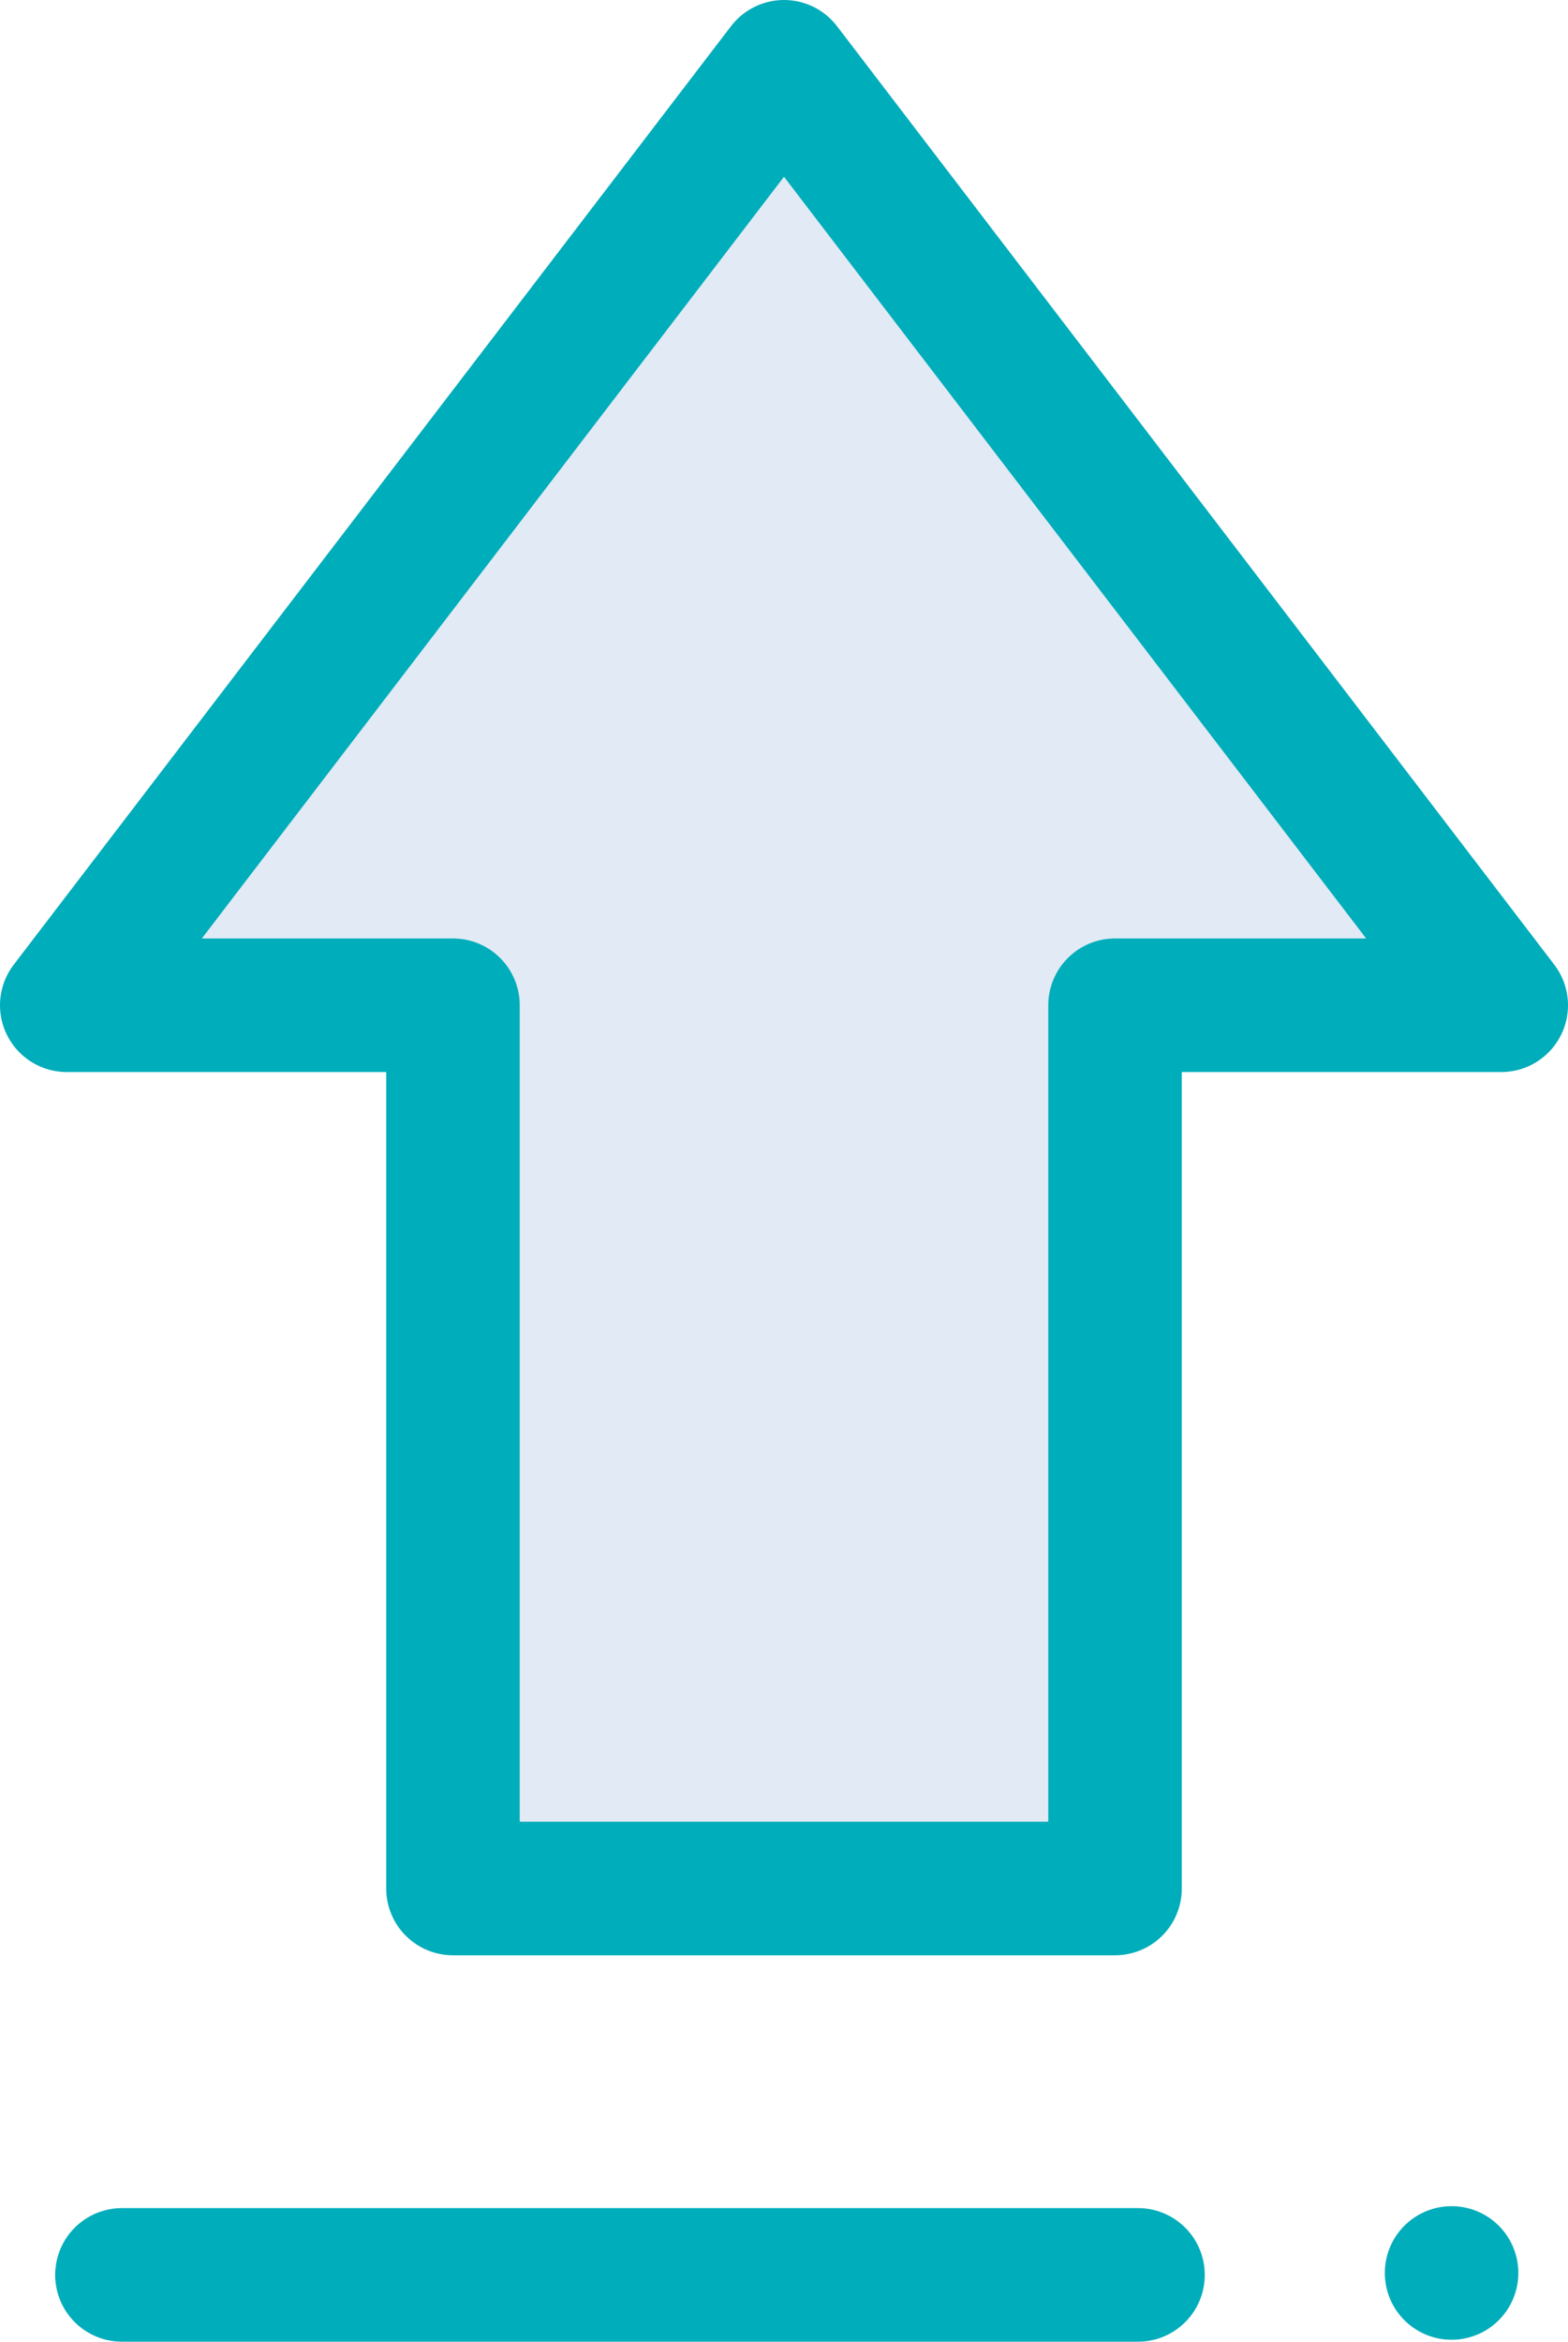 <svg xmlns="http://www.w3.org/2000/svg" width="93.952" height="140.233" viewBox="0 0 93.952 140.233">
  <g id="On_Top" data-name="On Top" transform="translate(-7)">
    <path id="Path_10424" data-name="Path 10424" d="M73.811,60.2H96.952L53.976,4,11,60.2H34.141v52.893h39.67Z" fill="#e1eaf5" stroke="#00adbb" stroke-linecap="round" stroke-linejoin="round" stroke-width="8"/>
    <line id="Line_326" data-name="Line 326" transform="translate(93.976 136.117)" fill="none" stroke="#00adbb" stroke-linecap="round" stroke-linejoin="round" stroke-width="8"/>
    <line id="Line_327" data-name="Line 327" x2="60.882" transform="translate(14.306 136.233)" fill="none" stroke="#00adbb" stroke-linecap="round" stroke-linejoin="round" stroke-width="8"/>
  </g>
</svg>
